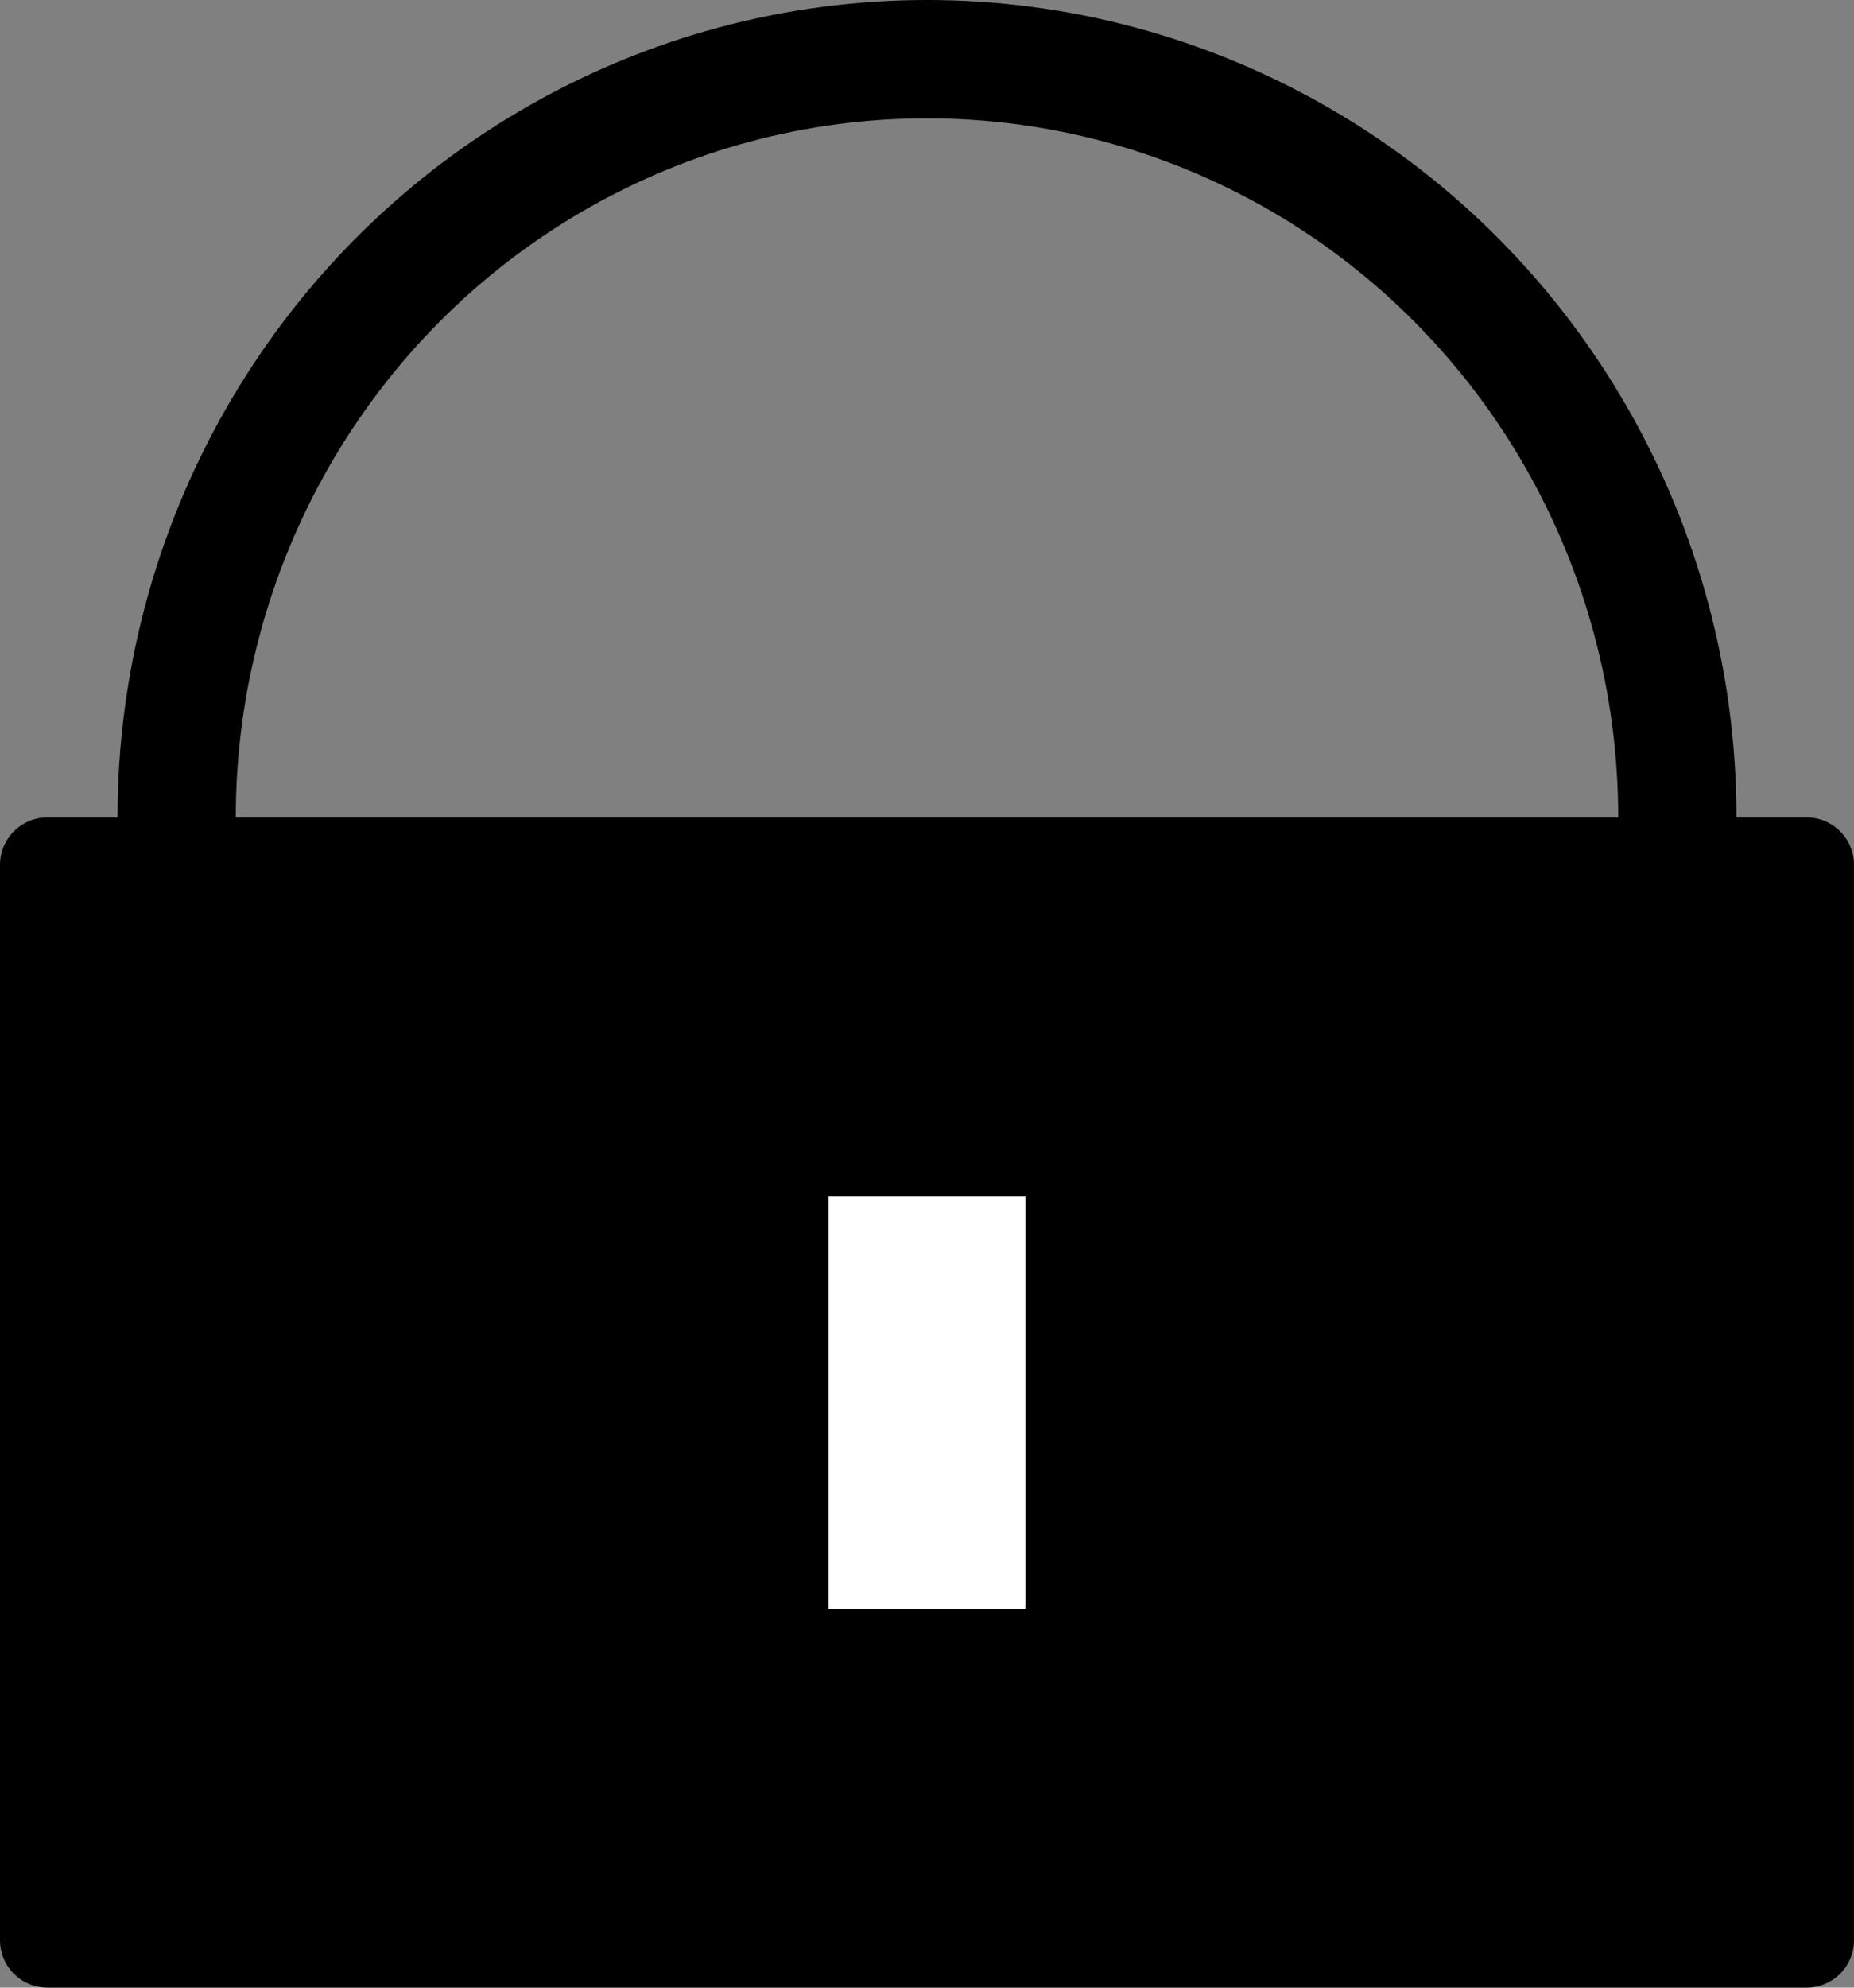 <?xml version="1.0" encoding="UTF-8" standalone="no"?>
<!-- Created with Inkscape (http://www.inkscape.org/) -->

<svg
   width="190.781mm"
   height="204.403mm"
   viewBox="0 0 190.781 204.403"
   version="1.1"
   id="svg1"
   xmlns:inkscape="http://www.inkscape.org/namespaces/inkscape"
   xmlns:sodipodi="http://sodipodi.sourceforge.net/DTD/sodipodi-0.dtd"
   xmlns="http://www.w3.org/2000/svg"
   xmlns:svg="http://www.w3.org/2000/svg">
  <rect x="0" y="0" width="190.781" height="204.403" fill="#808080" stroke="none"/>
  <sodipodi:namedview
     id="namedview1"
     pagecolor="#ffffff"
     bordercolor="#000000"
     borderopacity="0.25"
     inkscape:showpageshadow="2"
     inkscape:pageopacity="0.0"
     inkscape:pagecheckerboard="0"
     inkscape:deskcolor="#d1d1d1"
     inkscape:document-units="mm" />
  <defs
     id="defs1" />
  <g
     inkscape:label="Camada 1"
     inkscape:groupmode="layer"
     id="layer1"
     transform="translate(-374.648,-51.666)">
    <rect
       style="fill:#000000;stroke:#000000;stroke-width:9.741;stroke-linecap:butt;stroke-linejoin:round;stroke-dasharray:none;paint-order:stroke fill markers"
       id="rect1"
       width="181.04"
       height="110.601"
       x="379.518"
       y="140.597" />
    <ellipse
       style="fill:none;stroke:#000000;stroke-width:12.168"
       id="path1"
       cx="470.039"
       cy="135.727"
       rx="77.212"
       ry="77.977" />
    <rect
       style="fill:#ffffff;stroke:#000000;stroke-width:0;stroke-dasharray:none"
       id="rect2"
       width="20.259"
       height="42.429"
       x="459.909"
       y="174.683" />
  </g>
</svg>

